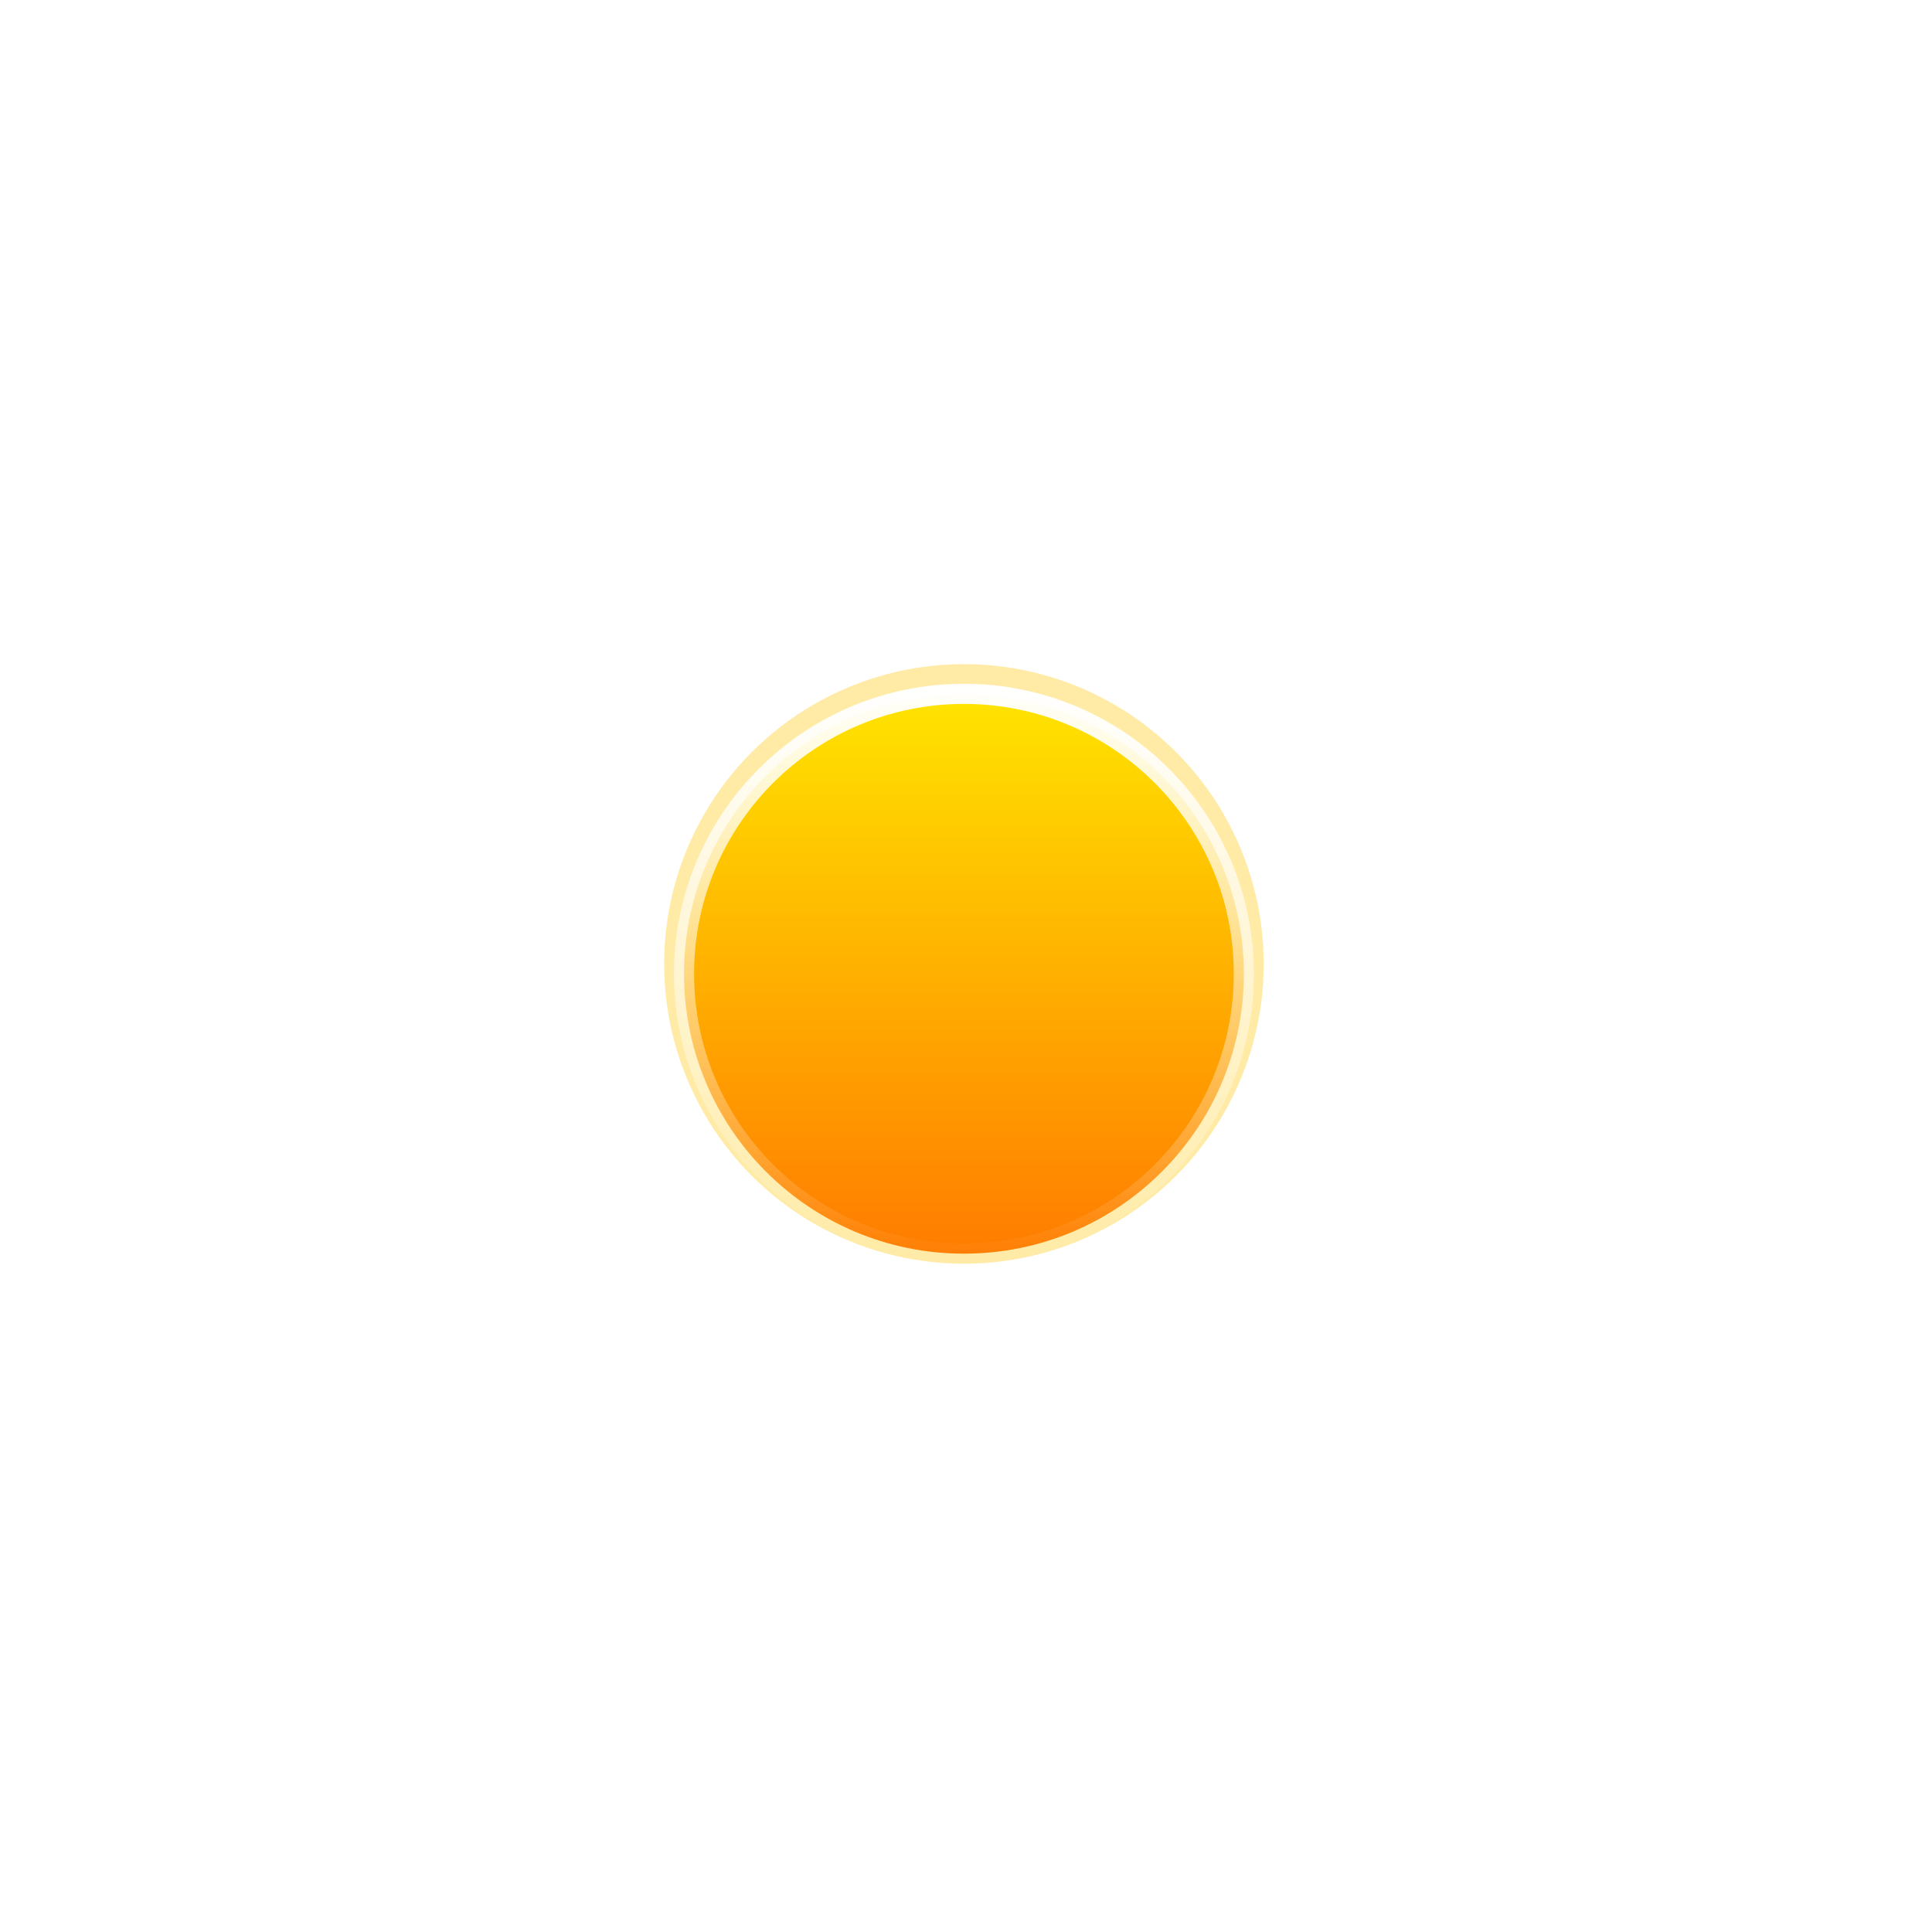 <svg width="192" height="192" viewBox="0 0 192 192" fill="none" xmlns="http://www.w3.org/2000/svg">
<g clip-path="url(#clip0_1217_743)">
<g filter="url(#filter0_f_1217_743)">
<circle cx="95.794" cy="95.794" r="29.794" fill="#FFC701" fill-opacity="0.35"/>
</g>
<circle cx="95.794" cy="96.771" r="27.817" fill="url(#paint0_linear_1217_743)" stroke="url(#paint1_linear_1217_743)" stroke-width="2"/>
<mask id="mask0_1217_743" style="mask-type:alpha" maskUnits="userSpaceOnUse" x="66" y="84" width="59" height="42">
<path d="M124.612 96.771C124.612 112.686 111.71 125.588 95.794 125.588C79.879 125.588 66.977 112.686 66.977 96.771C66.977 80.856 77.681 84.56 93.597 84.56C109.512 84.56 124.612 80.856 124.612 96.771Z" fill="url(#paint2_linear_1217_743)"/>
</mask>
<g mask="url(#mask0_1217_743)">
<g filter="url(#filter1_f_1217_743)">
<path fill-rule="evenodd" clip-rule="evenodd" d="M139.753 149.521C139.753 161.121 130.35 170.524 118.751 170.524C118.669 170.524 118.588 170.523 118.506 170.522V170.524H44.754L44.754 170.523C44.673 170.524 44.591 170.524 44.509 170.524C32.91 170.524 23.507 161.121 23.507 149.522C23.507 137.922 32.91 128.519 44.509 128.519C54.508 128.519 62.874 135.506 64.993 144.863L72.106 135.845L94.329 128.519H118.506V128.52C118.588 128.519 118.669 128.519 118.751 128.519C130.35 128.519 139.753 137.922 139.753 149.521Z" fill="#E18700"/>
</g>
</g>
</g>
<defs>
<filter id="filter0_f_1217_743" x="-34" y="-34" width="259.588" height="259.588" filterUnits="userSpaceOnUse" color-interpolation-filters="sRGB">
<feFlood flood-opacity="0" result="BackgroundImageFix"/>
<feBlend mode="normal" in="SourceGraphic" in2="BackgroundImageFix" result="shape"/>
<feGaussianBlur stdDeviation="50" result="effect1_foregroundBlur_1217_743"/>
</filter>
<filter id="filter1_f_1217_743" x="9.507" y="114.519" width="144.246" height="70.005" filterUnits="userSpaceOnUse" color-interpolation-filters="sRGB">
<feFlood flood-opacity="0" result="BackgroundImageFix"/>
<feBlend mode="normal" in="SourceGraphic" in2="BackgroundImageFix" result="shape"/>
<feGaussianBlur stdDeviation="7" result="effect1_foregroundBlur_1217_743"/>
</filter>
<linearGradient id="paint0_linear_1217_743" x1="95.794" y1="67.954" x2="95.794" y2="125.588" gradientUnits="userSpaceOnUse">
<stop stop-color="#FFE600"/>
<stop offset="1" stop-color="#FF7A00"/>
</linearGradient>
<linearGradient id="paint1_linear_1217_743" x1="95.794" y1="67.954" x2="95.794" y2="125.588" gradientUnits="userSpaceOnUse">
<stop stop-color="white"/>
<stop offset="1" stop-color="white" stop-opacity="0"/>
</linearGradient>
<linearGradient id="paint2_linear_1217_743" x1="95.794" y1="67.954" x2="95.794" y2="125.588" gradientUnits="userSpaceOnUse">
<stop stop-color="#FFD600"/>
<stop offset="1" stop-color="#FF7A00"/>
</linearGradient>
<clipPath id="clip0_1217_743">
<rect width="192" height="192" fill="white"/>
</clipPath>
</defs>
</svg>
